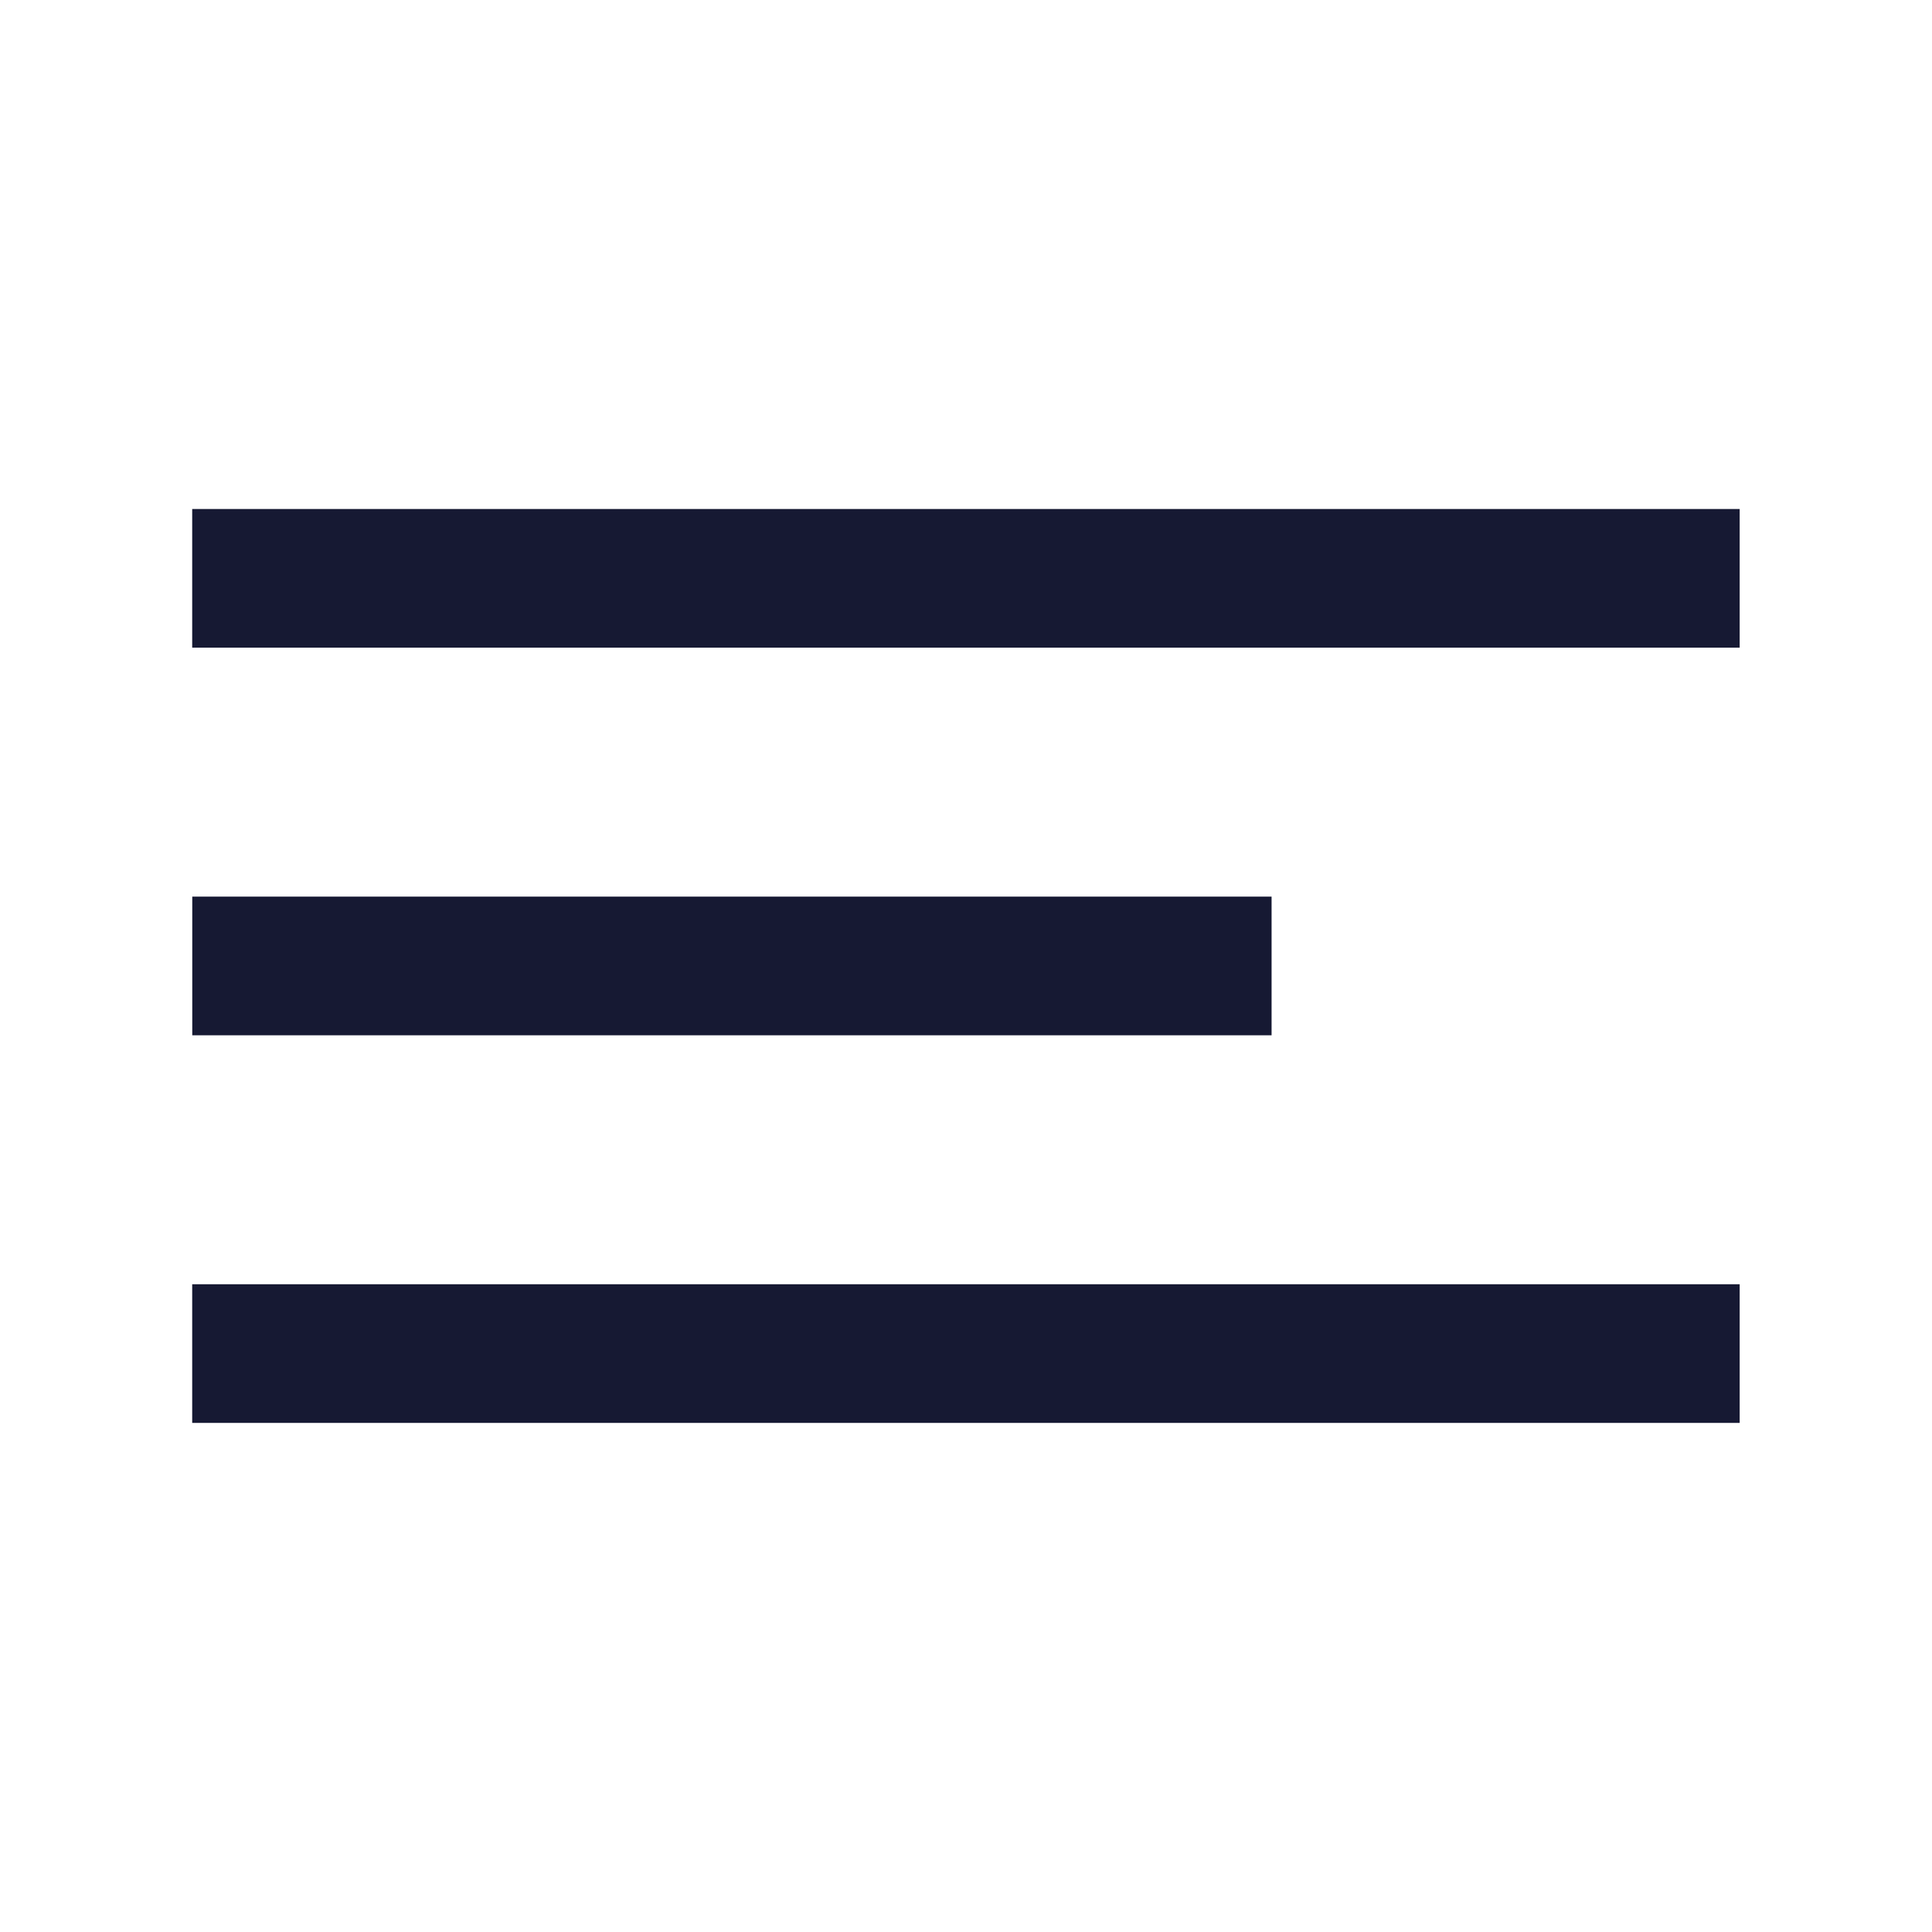 <?xml version="1.0" encoding="UTF-8" standalone="no"?>
<!DOCTYPE svg PUBLIC "-//W3C//DTD SVG 1.1//EN" "http://www.w3.org/Graphics/SVG/1.1/DTD/svg11.dtd">
<svg width="100%" height="100%" viewBox="0 0 500 500" version="1.1" xmlns="http://www.w3.org/2000/svg" xmlns:xlink="http://www.w3.org/1999/xlink" xml:space="preserve" xmlns:serif="http://www.serif.com/" style="fill-rule:evenodd;clip-rule:evenodd;stroke-linejoin:round;stroke-miterlimit:2;">
    <g transform="matrix(0.476,0,0,0.476,104.367,104.367)">
        <g transform="matrix(2.889,0,0,2.889,-331.14,-456.121)">
            <rect x="74.897" y="177.78" width="291.227" height="26.095" style="fill:rgb(22,25,51);"/>
        </g>
        <g transform="matrix(2.015,0,0,2.889,-265.645,-245.374)">
            <rect x="74.897" y="177.78" width="291.227" height="26.095" style="fill:rgb(22,25,51);"/>
        </g>
        <g transform="matrix(2.889,0,0,2.889,-331.14,-34.626)">
            <rect x="74.897" y="177.78" width="291.227" height="26.095" style="fill:rgb(22,25,51);"/>
        </g>
    </g>
</svg>

